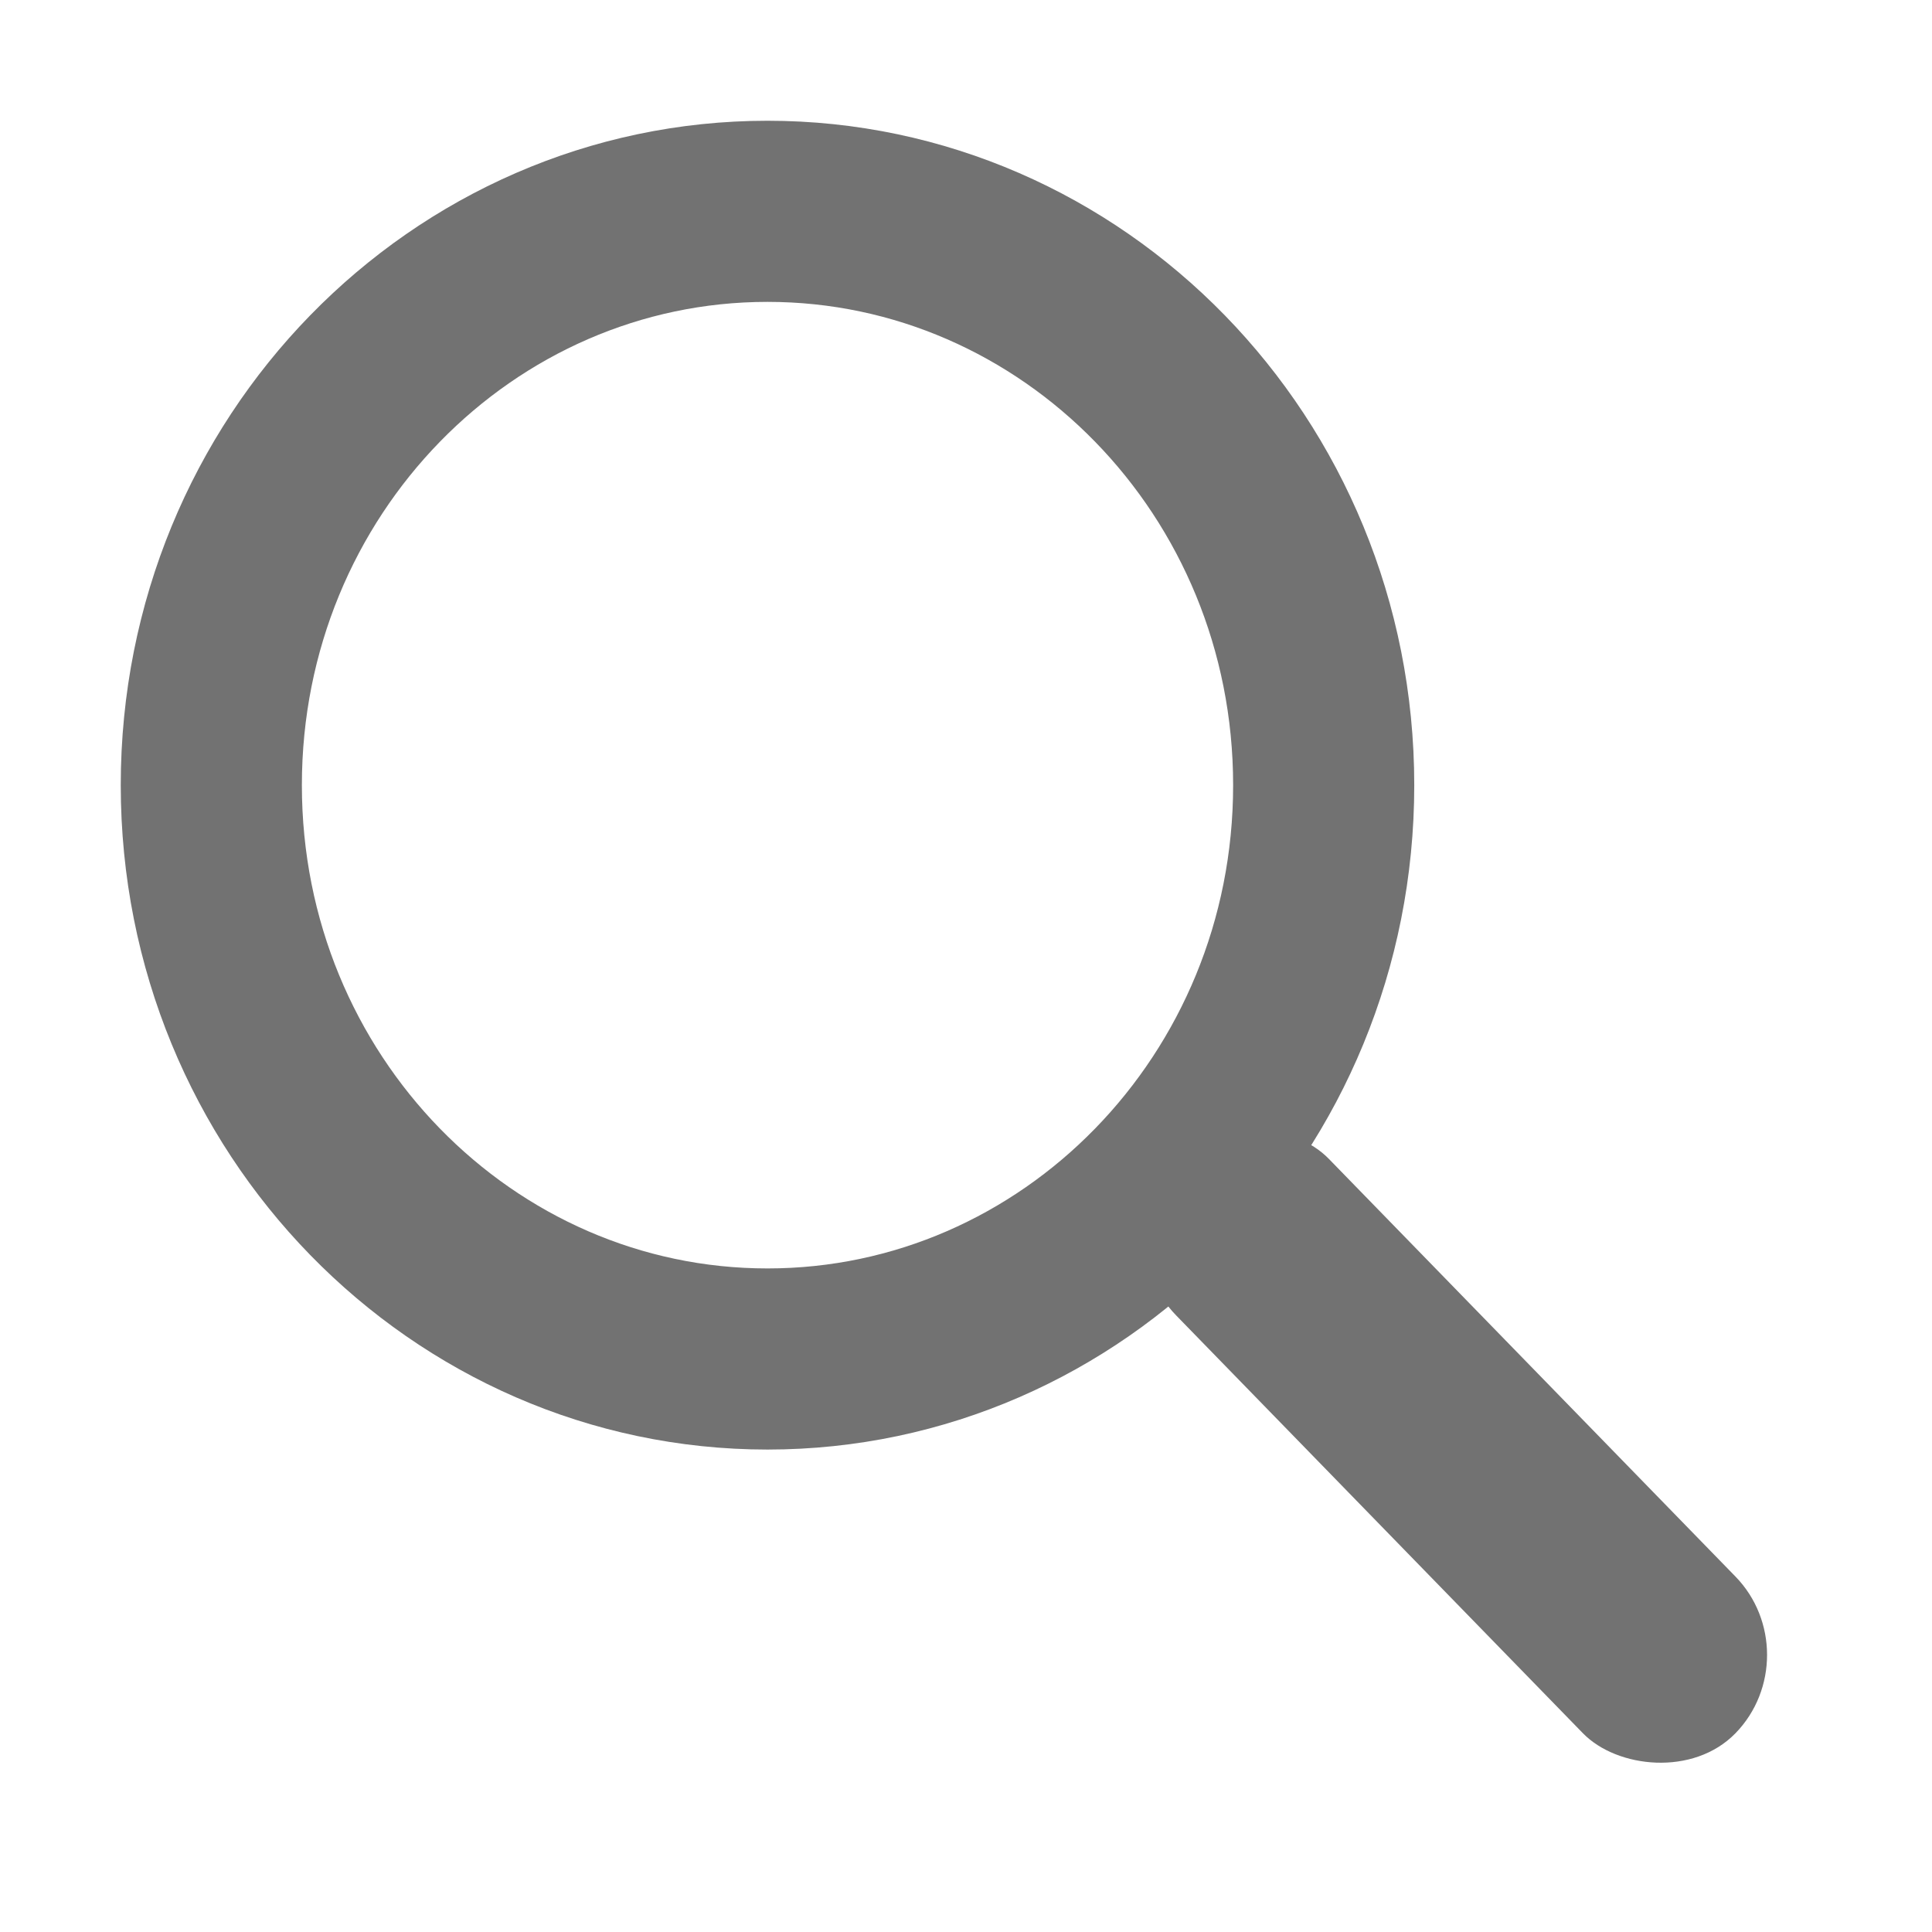 <svg width="256" height="256" viewBox="0 0 256 256" fill="none" xmlns="http://www.w3.org/2000/svg">
<path d="M175.396 104.037C175.396 146.337 142.098 180.074 101.698 180.074C61.298 180.074 28 146.337 28 104.037C28 61.736 61.298 28 101.698 28C142.098 28 175.396 61.736 175.396 104.037Z" stroke="#727272" stroke-width="24"/>
<rect width="28.958" height="106.181" rx="14.479" transform="matrix(0.698 -0.717 0.698 0.717 145.738 163.915)" fill="#727272"/>
</svg>
